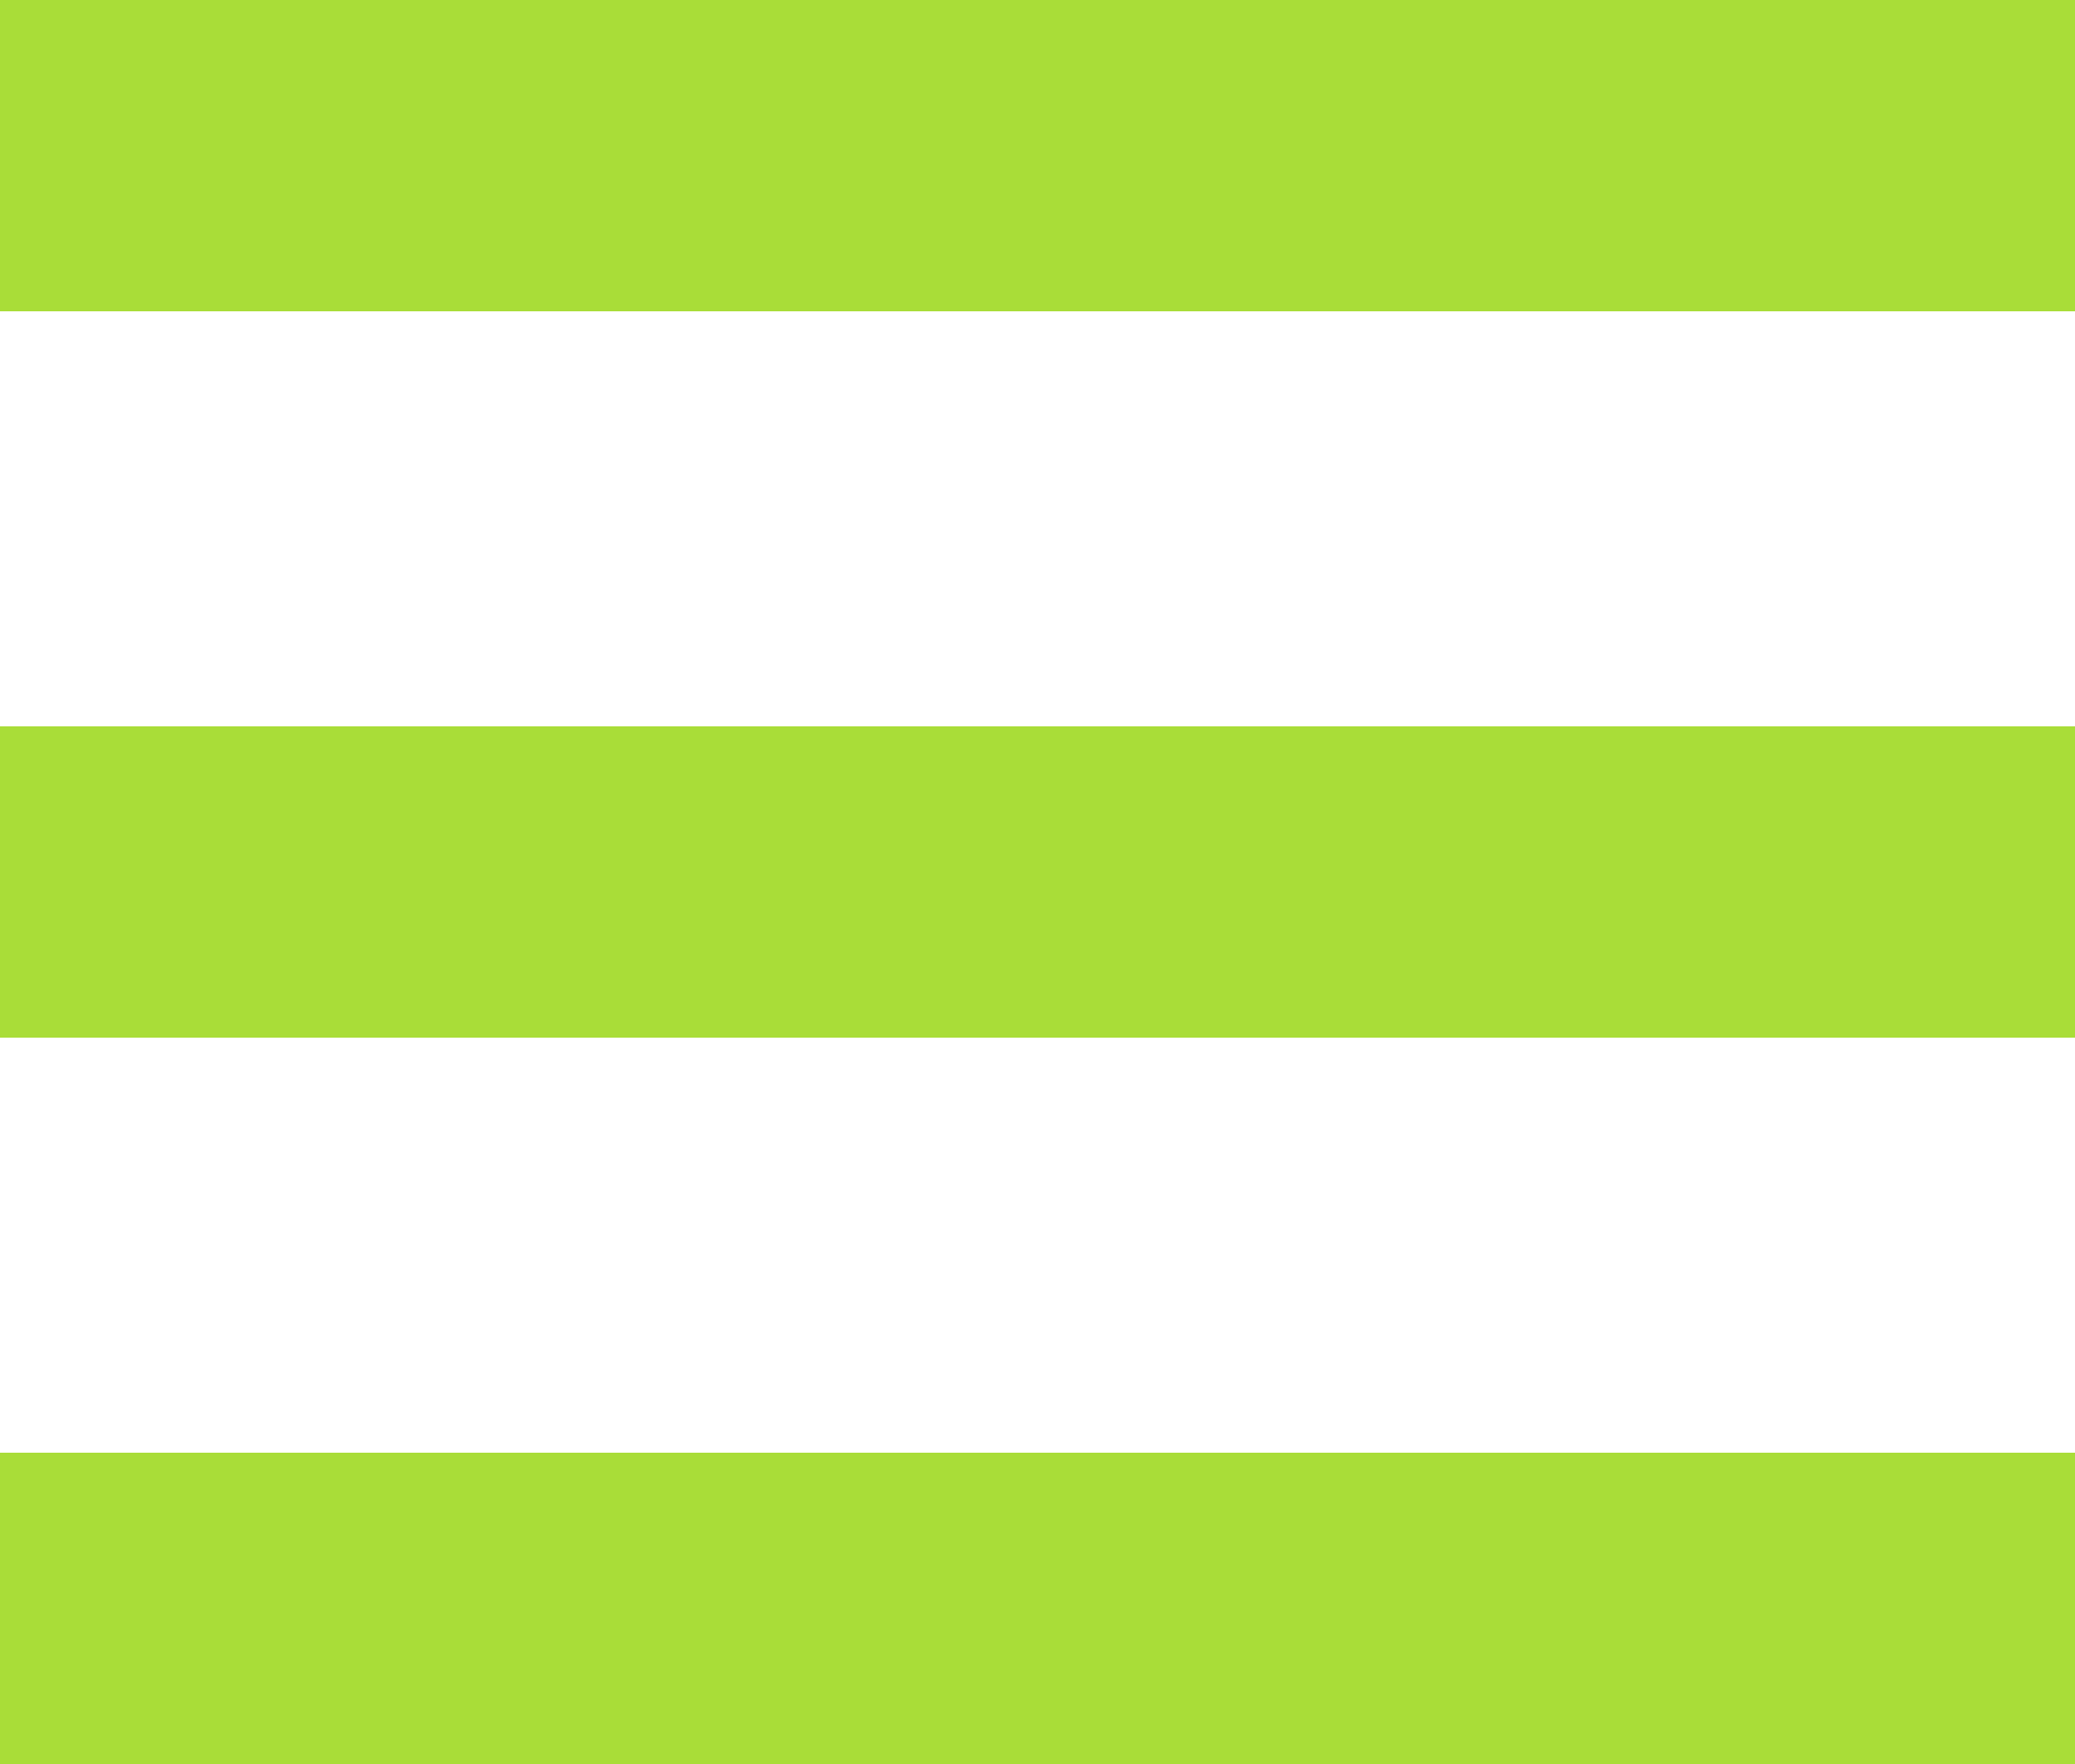 <svg xmlns="http://www.w3.org/2000/svg" width="20" height="17" viewBox="0 0 20 17"><g><g><path fill="#a9dd38" d="M0 0h20v3H0z"/></g><g><path fill="#a9dd38" d="M0 7h20v3H0z"/></g><g><path fill="#a9dd38" d="M0 14h20v3H0z"/></g></g></svg>